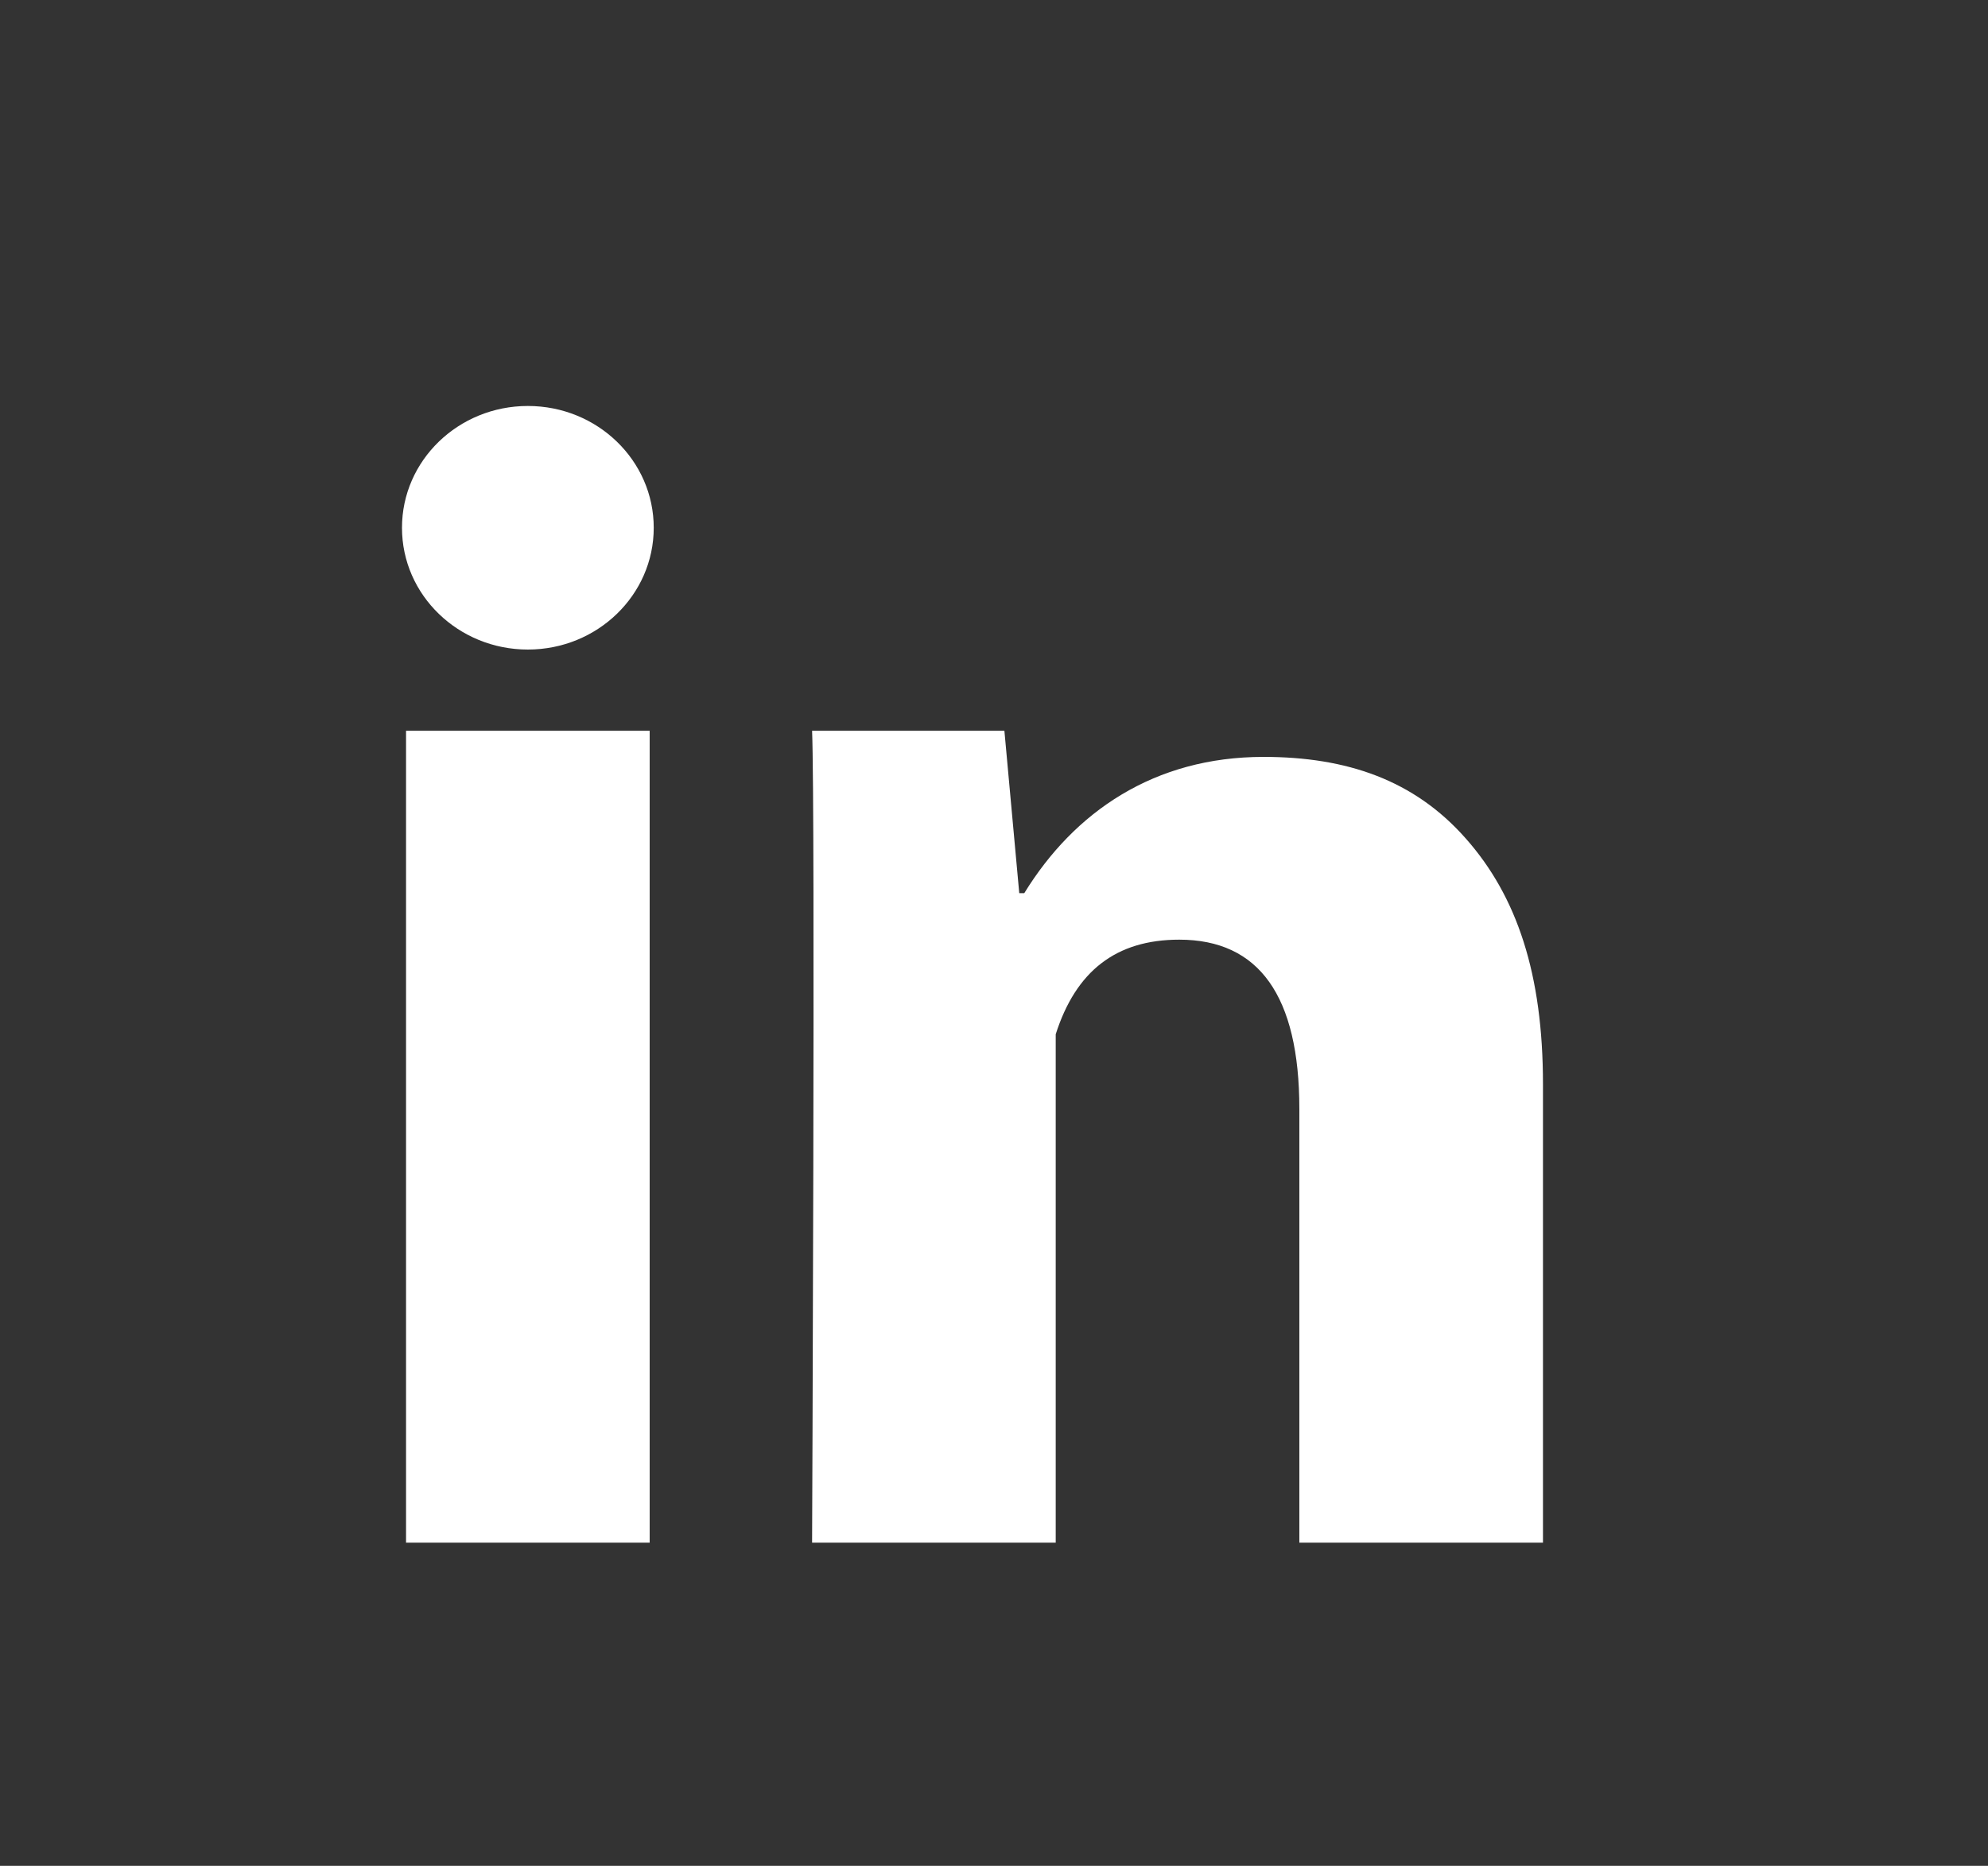 <svg id="Layer_1" data-name="Layer 1" xmlns="http://www.w3.org/2000/svg" width="24.48" height="22.98" viewBox="0 0 24.48 22.98">
  <rect x="0" y="0" width="24.48" height="22.98" fill="#333333" stroke="none"/>
  <defs>
    <style>
      .cls-1 {
        fill: #fff;
      }
    </style>
  </defs>
  <title>icon-linkedin</title>
  <g><path class="cls-1" d="M8,19H5V9h3V19z M19,19h-3v-5.342c0-1.392-0.496-2.085-1.479-2.085c-0.779,0-1.273,0.388-1.521,1.165C13,14,13,19,13,19h-3   c0,0,0.04-9,0-10h2.368l0.183,2h0.062c0.615-1,1.598-1.678,2.946-1.678c1.025,0,1.854,0.285,2.487,1.001   C18.683,11.04,19,12.002,19,13.353V19z"/></g><g><ellipse class="cls-1" cx="6.5" cy="6.5" rx="1.55" ry="1.5"/></g>
</svg>